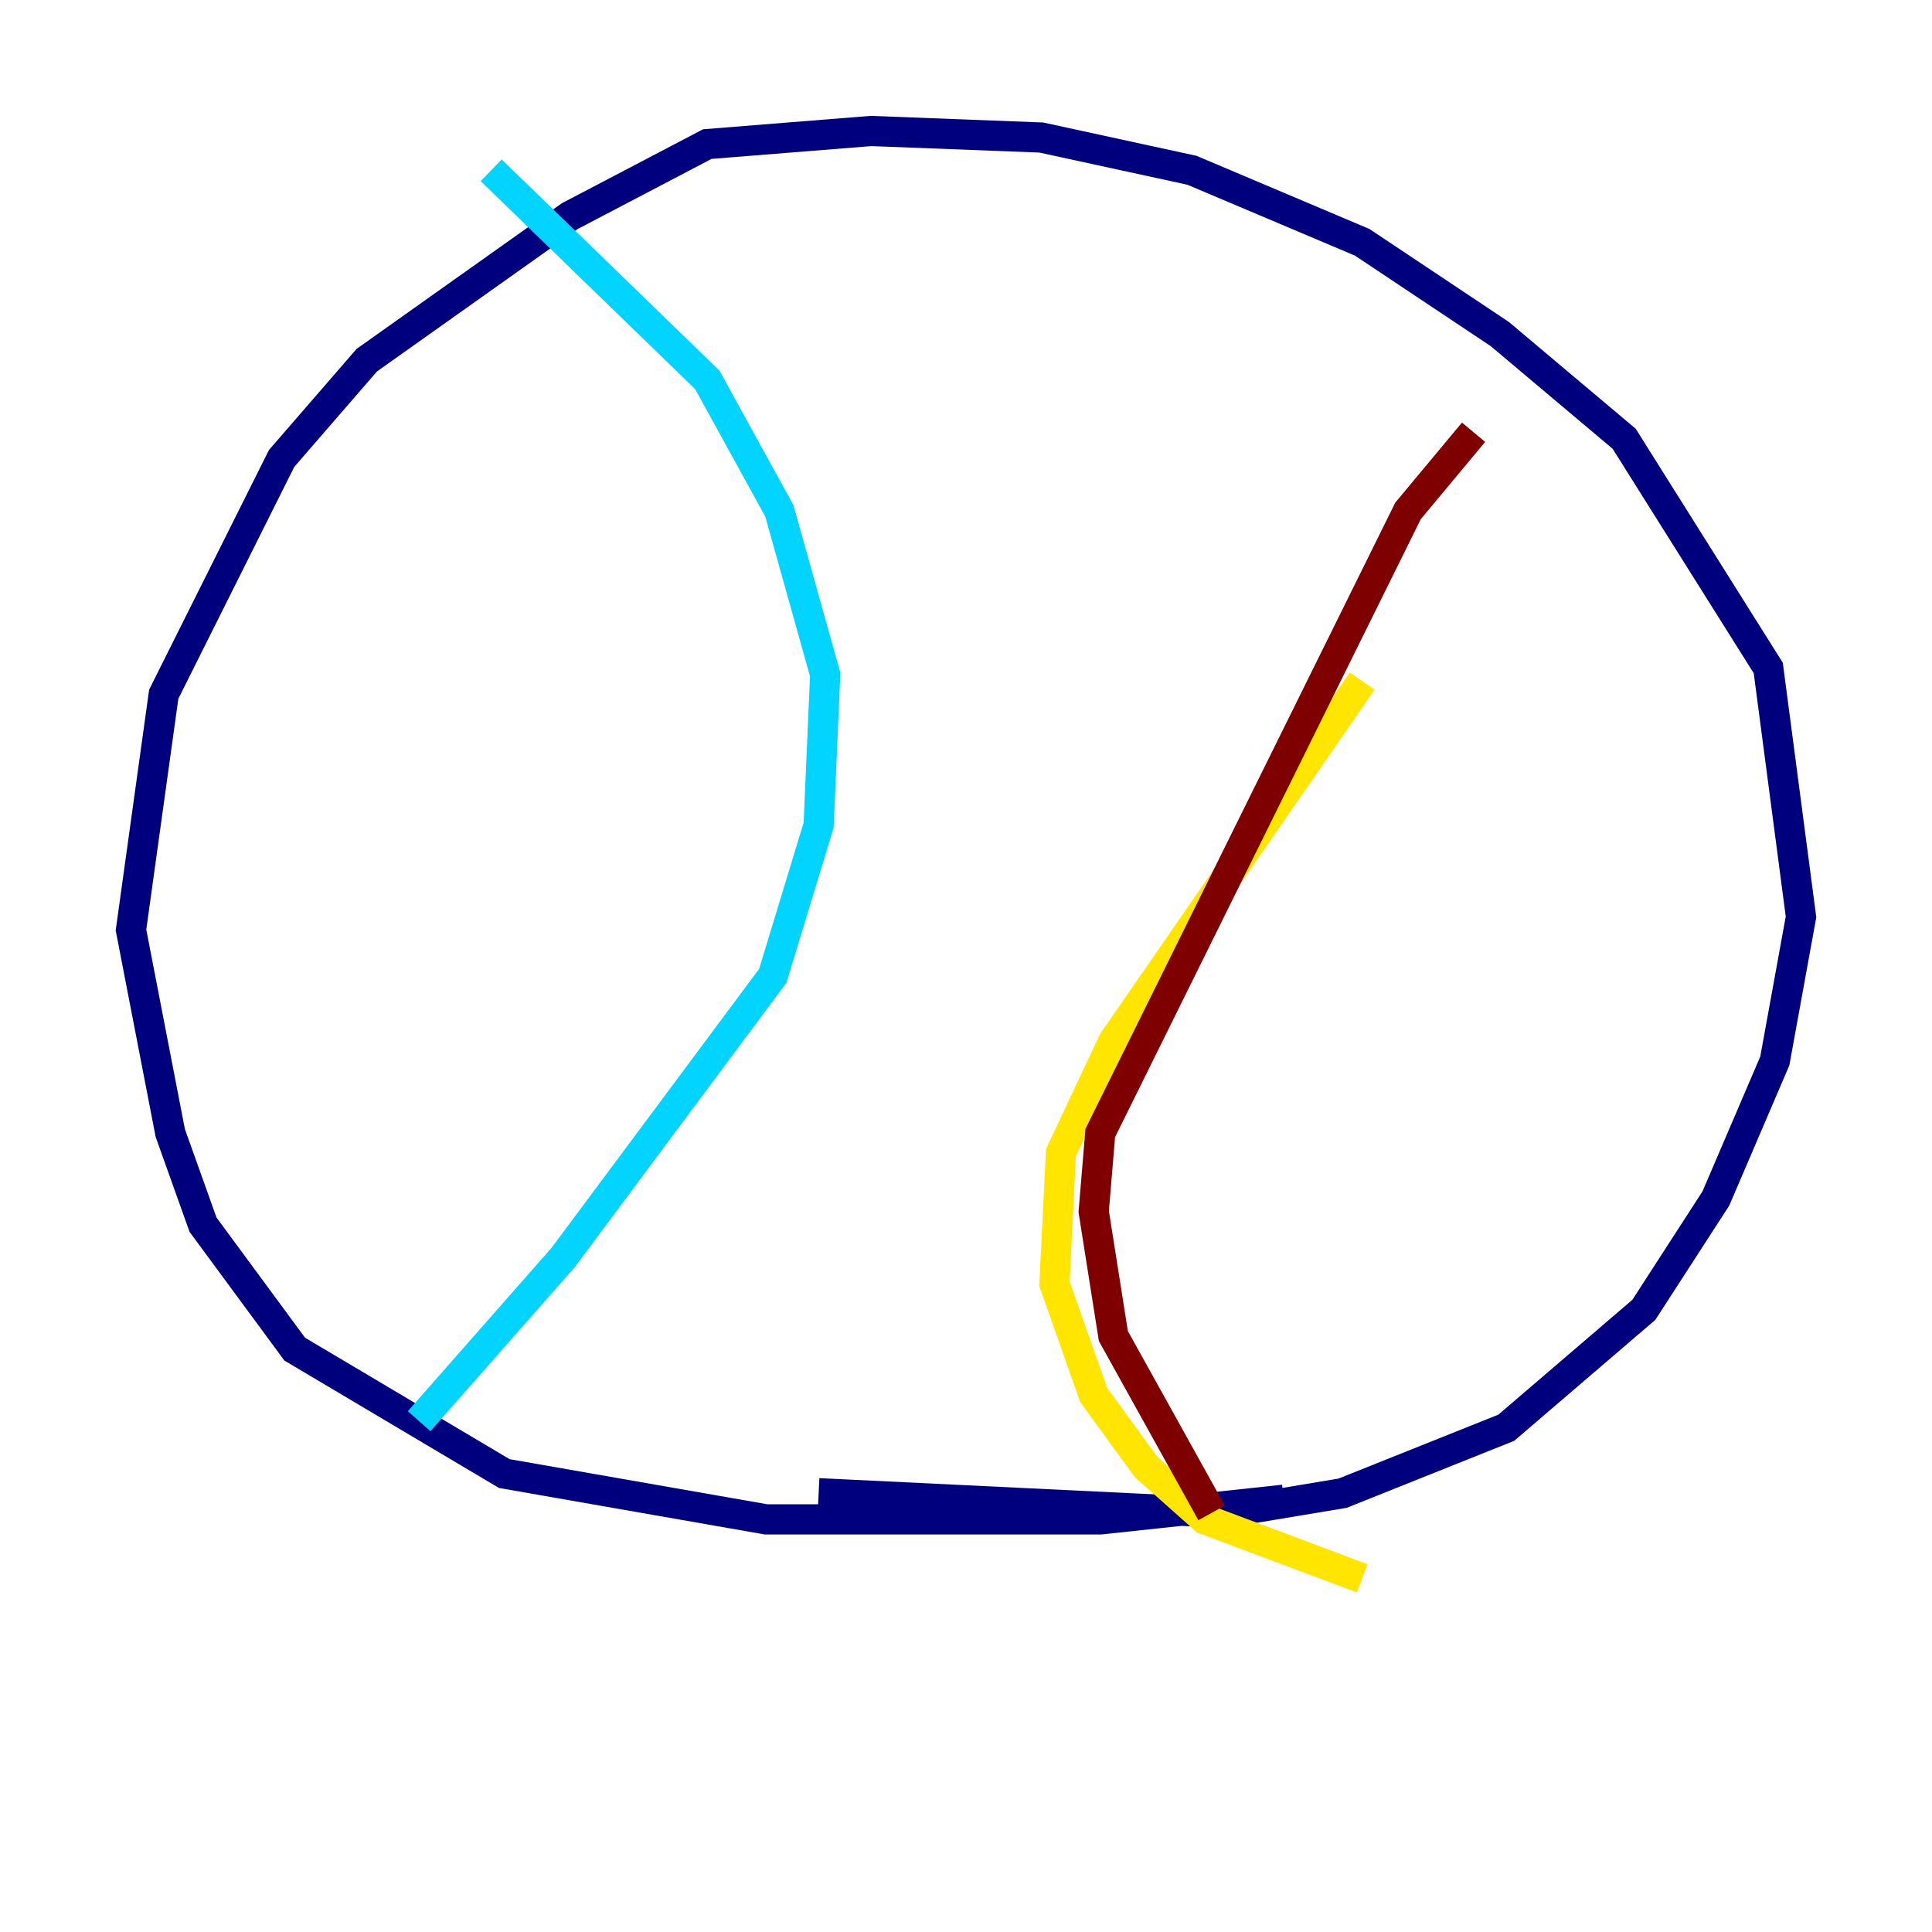 <?xml version="1.0" encoding="utf-8" ?>
<svg baseProfile="tiny" height="128" version="1.2" viewBox="0,0,128,128" width="128" xmlns="http://www.w3.org/2000/svg" xmlns:ev="http://www.w3.org/2001/xml-events" xmlns:xlink="http://www.w3.org/1999/xlink"><defs /><polyline fill="none" points="54.237,98.929 81.139,100.231 88.949,98.929 99.797,94.59 108.909,86.78 113.681,79.403 117.586,70.291 119.322,60.746 117.153,44.258 107.607,29.071 99.363,22.129 90.251,16.054 78.969,11.281 68.99,9.112 57.709,8.678 46.861,9.546 37.749,14.319 24.298,23.864 18.658,30.373 10.848,45.993 8.678,61.614 11.281,75.064 13.451,81.139 19.525,89.383 33.41,97.627 50.766,100.664 72.895,100.664 85.044,99.363" stroke="#00007f" stroke-width="2" /><polyline fill="none" points="27.77,94.156 37.315,83.308 51.2,64.651 54.237,54.671 54.671,44.691 51.634,33.844 46.861,25.166 32.542,11.281" stroke="#00d4ff" stroke-width="2" /><polyline fill="none" points="90.251,104.57 79.837,100.664 75.932,97.193 72.461,92.42 69.858,85.044 70.291,76.366 73.763,68.99 90.251,45.125" stroke="#ffe500" stroke-width="2" /><polyline fill="none" points="80.271,100.231 73.763,88.515 72.461,80.271 72.895,75.064 93.288,33.844 97.627,28.637" stroke="#7f0000" stroke-width="2" /></svg>